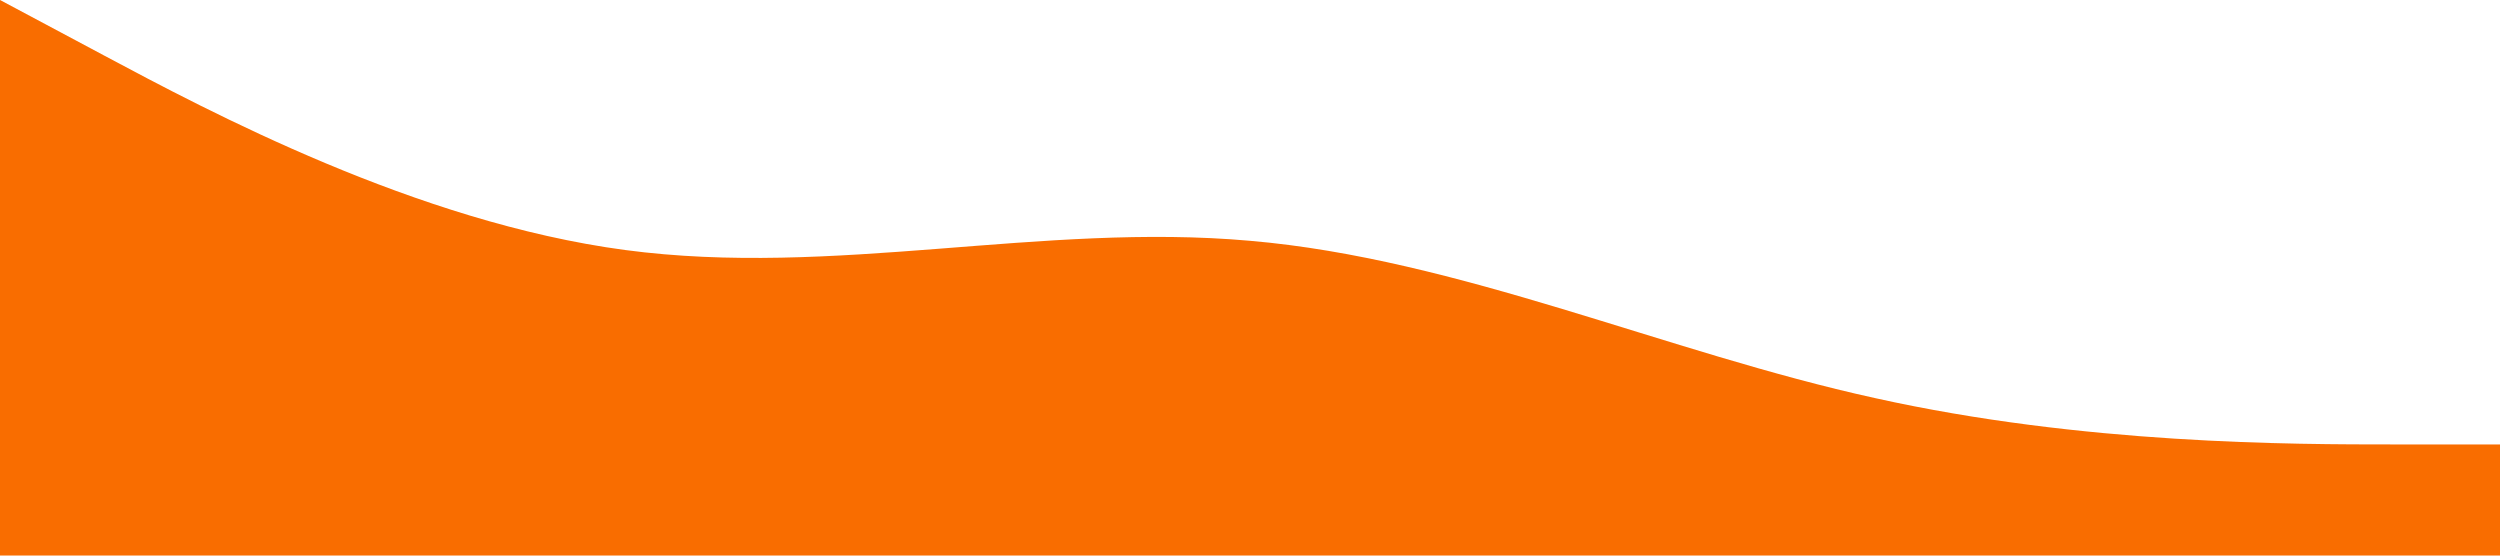 <?xml version="1.0" standalone="no"?><svg xmlns="http://www.w3.org/2000/svg" viewBox="0 0 1440 320"><path fill="#f96d00" fill-opacity="1" d="M0,0L60,32C120,64,240,128,360,144C480,160,600,128,720,138.7C840,149,960,203,1080,229.3C1200,256,1320,256,1380,256L1440,256L1440,320L1380,320C1320,320,1200,320,1080,320C960,320,840,320,720,320C600,320,480,320,360,320C240,320,120,320,60,320L0,320Z"></path></svg>